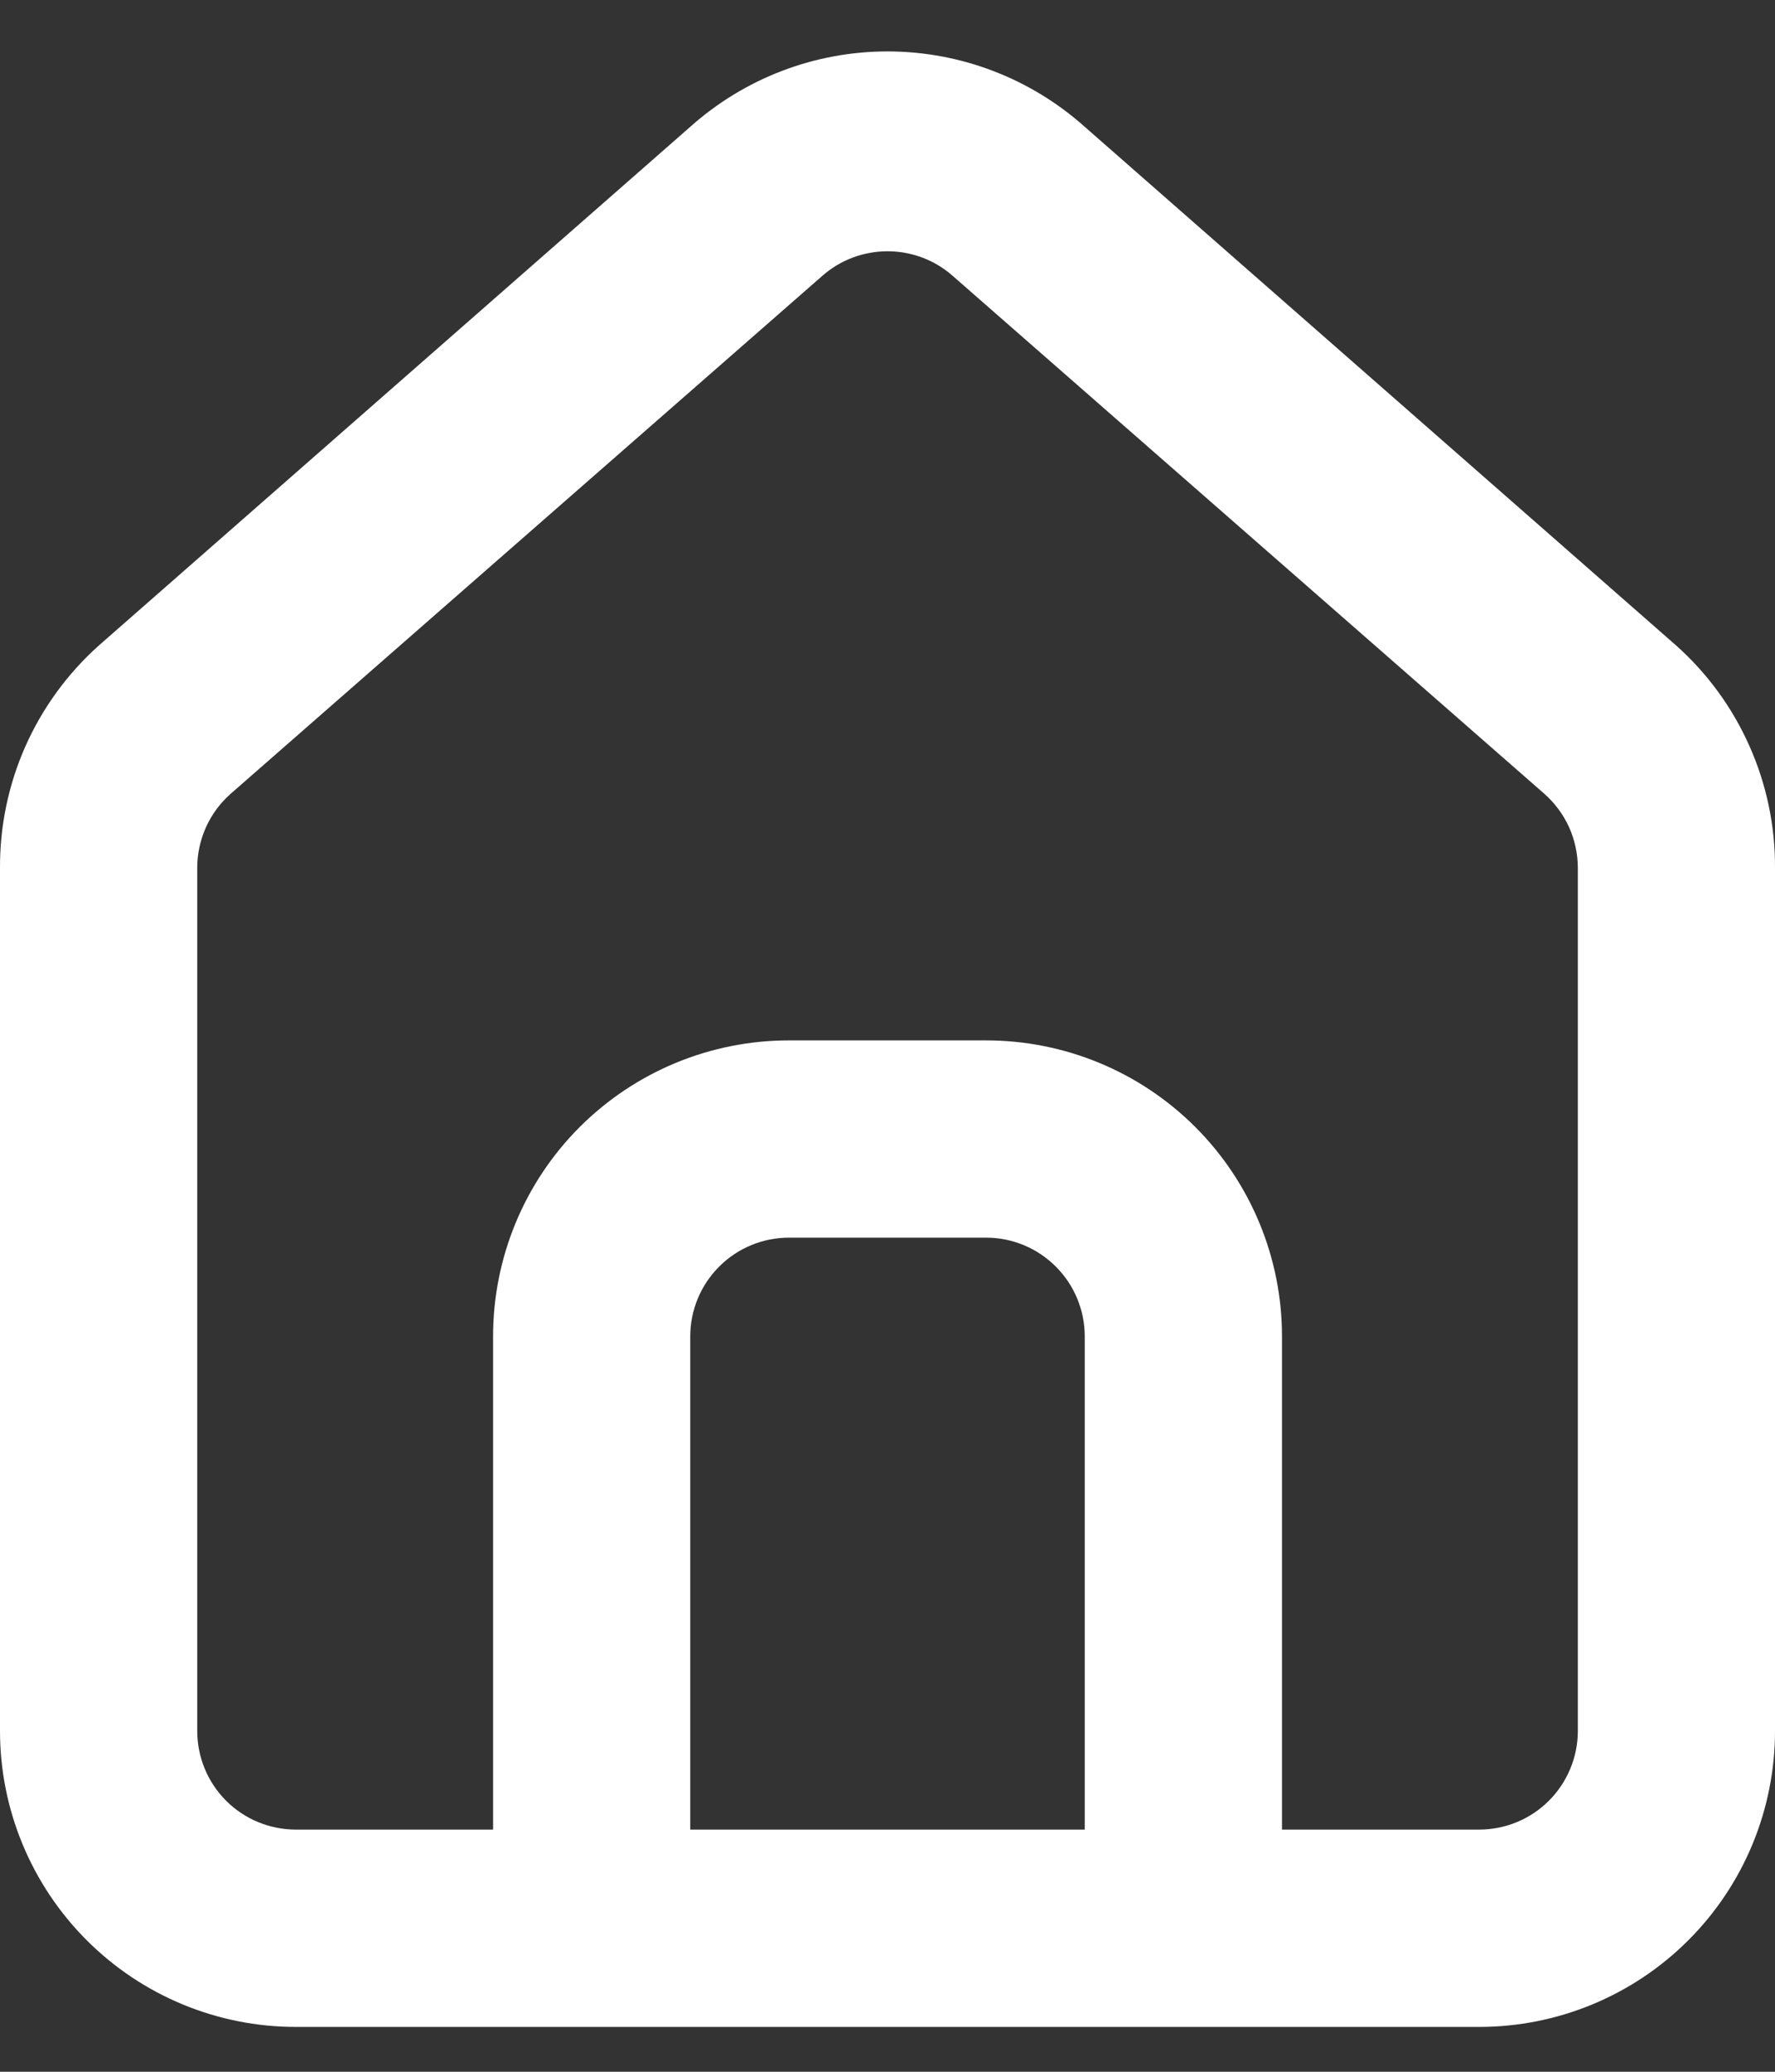 <svg width="24" height="28" viewBox="0 0 24 28" fill="none" xmlns="http://www.w3.org/2000/svg">
<rect x="0" y="0" width="24" height="28" fill="#333333" stroke="none"/>
<path d="M22.667 8.727L14.667 1.714C13.933 1.058 12.984 0.695 12 0.695C11.016 0.695 10.067 1.058 9.333 1.714L1.333 8.727C0.91 9.106 0.572 9.571 0.342 10.09C0.112 10.61 -0.004 11.172 0 11.741V23.394C0 24.455 0.422 25.472 1.172 26.222C1.922 26.973 2.939 27.394 4 27.394H20C21.061 27.394 22.078 26.973 22.829 26.222C23.579 25.472 24 24.455 24 23.394V11.727C24.003 11.161 23.885 10.601 23.655 10.084C23.426 9.567 23.089 9.104 22.667 8.727ZM14.667 24.727H9.333V18.061C9.333 17.707 9.474 17.368 9.724 17.118C9.974 16.868 10.313 16.727 10.667 16.727H13.334C13.687 16.727 14.026 16.868 14.276 17.118C14.526 17.368 14.667 17.707 14.667 18.061V24.727ZM21.334 23.394C21.334 23.747 21.193 24.087 20.943 24.337C20.693 24.587 20.354 24.727 20 24.727H17.334V18.061C17.334 17 16.912 15.982 16.162 15.232C15.412 14.482 14.394 14.061 13.334 14.061H10.667C9.606 14.061 8.589 14.482 7.838 15.232C7.088 15.982 6.667 17 6.667 18.061V24.727H4C3.647 24.727 3.307 24.587 3.057 24.337C2.807 24.087 2.667 23.747 2.667 23.394V11.727C2.667 11.538 2.708 11.351 2.786 11.178C2.864 11.006 2.978 10.852 3.12 10.727L11.12 3.727C11.363 3.513 11.676 3.396 12 3.396C12.324 3.396 12.637 3.513 12.88 3.727L20.88 10.727C21.022 10.852 21.136 11.006 21.215 11.178C21.293 11.351 21.333 11.538 21.334 11.727V23.394Z" fill="white"/>
</svg>
